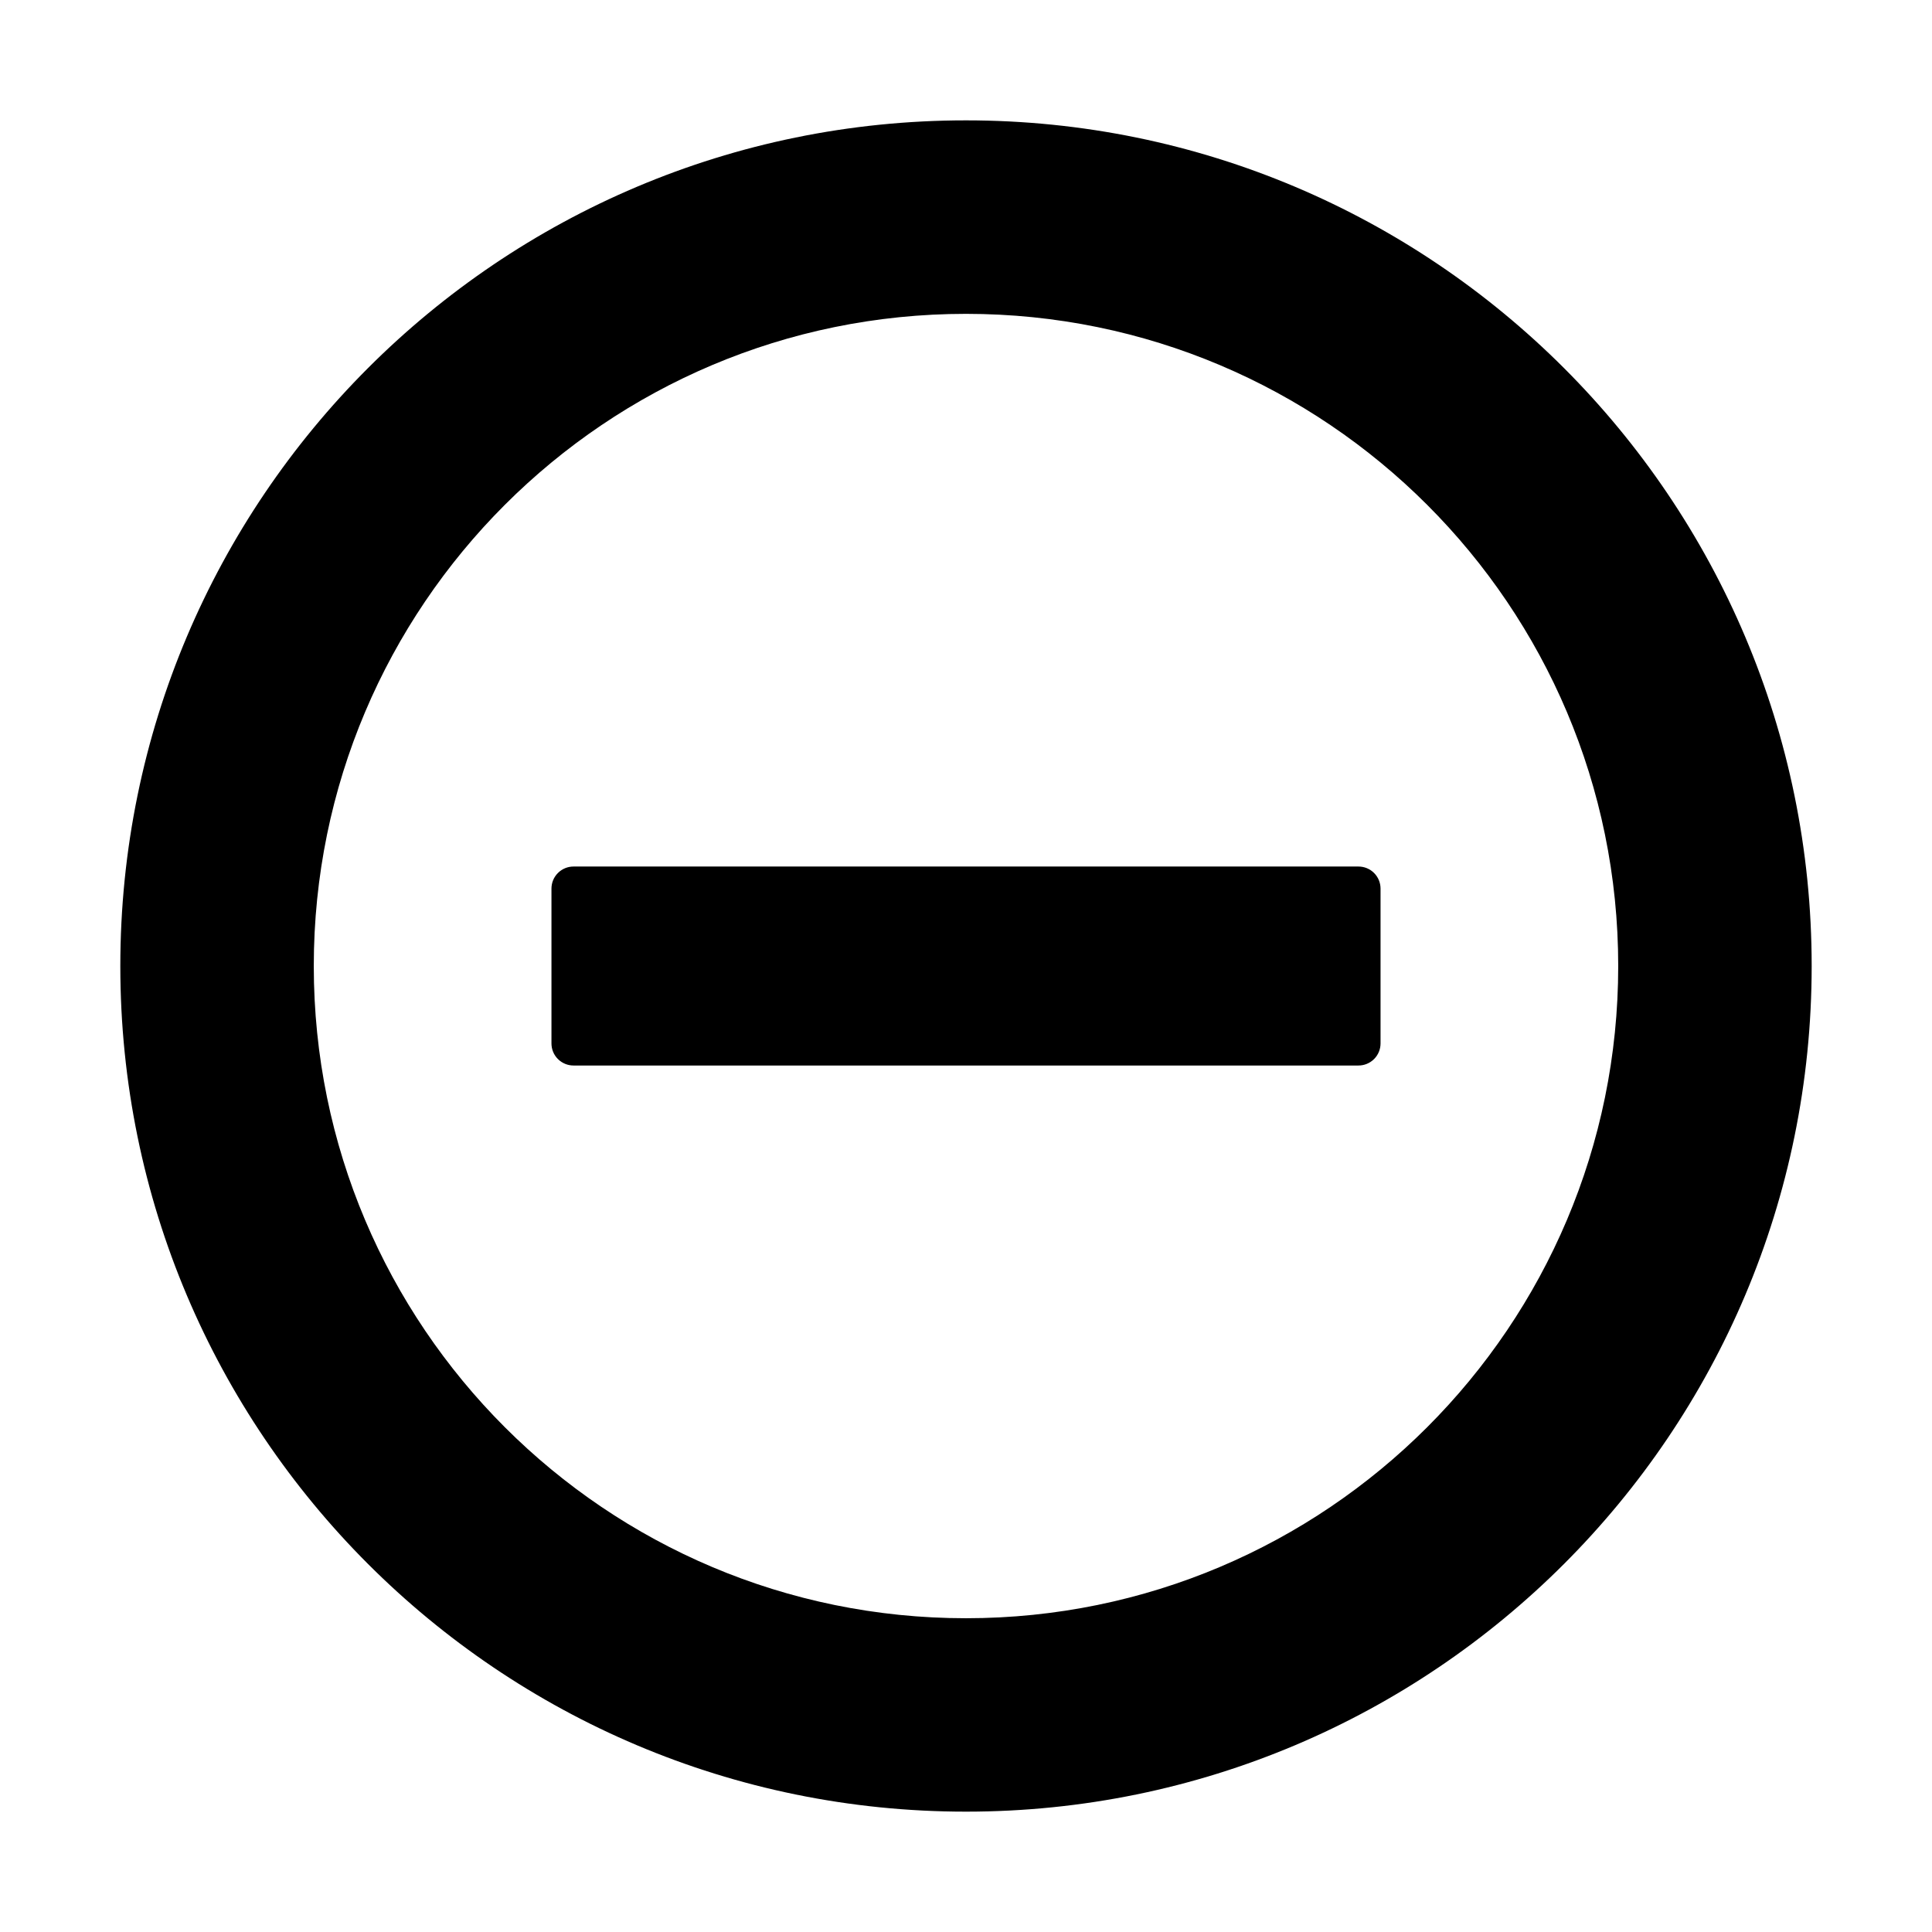 <?xml version="1.0" standalone="no"?><!DOCTYPE svg PUBLIC "-//W3C//DTD SVG 1.1//EN" "http://www.w3.org/Graphics/SVG/1.1/DTD/svg11.dtd"><svg t="1500897081443" class="icon" style="" viewBox="0 0 1024 1024" version="1.1" xmlns="http://www.w3.org/2000/svg" p-id="21222" xmlns:xlink="http://www.w3.org/1999/xlink" width="200" height="200"><defs><style type="text/css"></style></defs><path d="M511.999 63.793c-247.553 0-448.226 200.687-448.226 448.23 0 247.52 200.673 448.187 448.226 448.187 247.553 0 448.226-200.666 448.226-448.208C960.226 264.48 759.553 63.793 511.999 63.793zM511.999 857.698c-190.912 0-345.69-154.772-345.69-345.698 0-190.904 154.778-345.654 345.69-345.654 190.913 0 345.691 154.751 345.691 345.654C857.691 702.926 702.912 857.698 511.999 857.698z" p-id="21223"></path><path d="M719.983 459.279 303.995 459.279c-2.998 0-5.997 1.138-8.294 3.436-2.276 2.276-3.414 5.274-3.414 8.272l0 82.048c0 2.998 1.138 5.997 3.414 8.272 2.298 2.298 5.297 3.436 8.294 3.436l415.989 0c3.02 0 6.018-1.138 8.317-3.436 2.276-2.276 3.414-5.274 3.414-8.272l0 0 0-82.048c0-2.977-1.138-5.997-3.414-8.272C726.001 460.417 723.003 459.279 719.983 459.279z" p-id="21224"></path></svg>